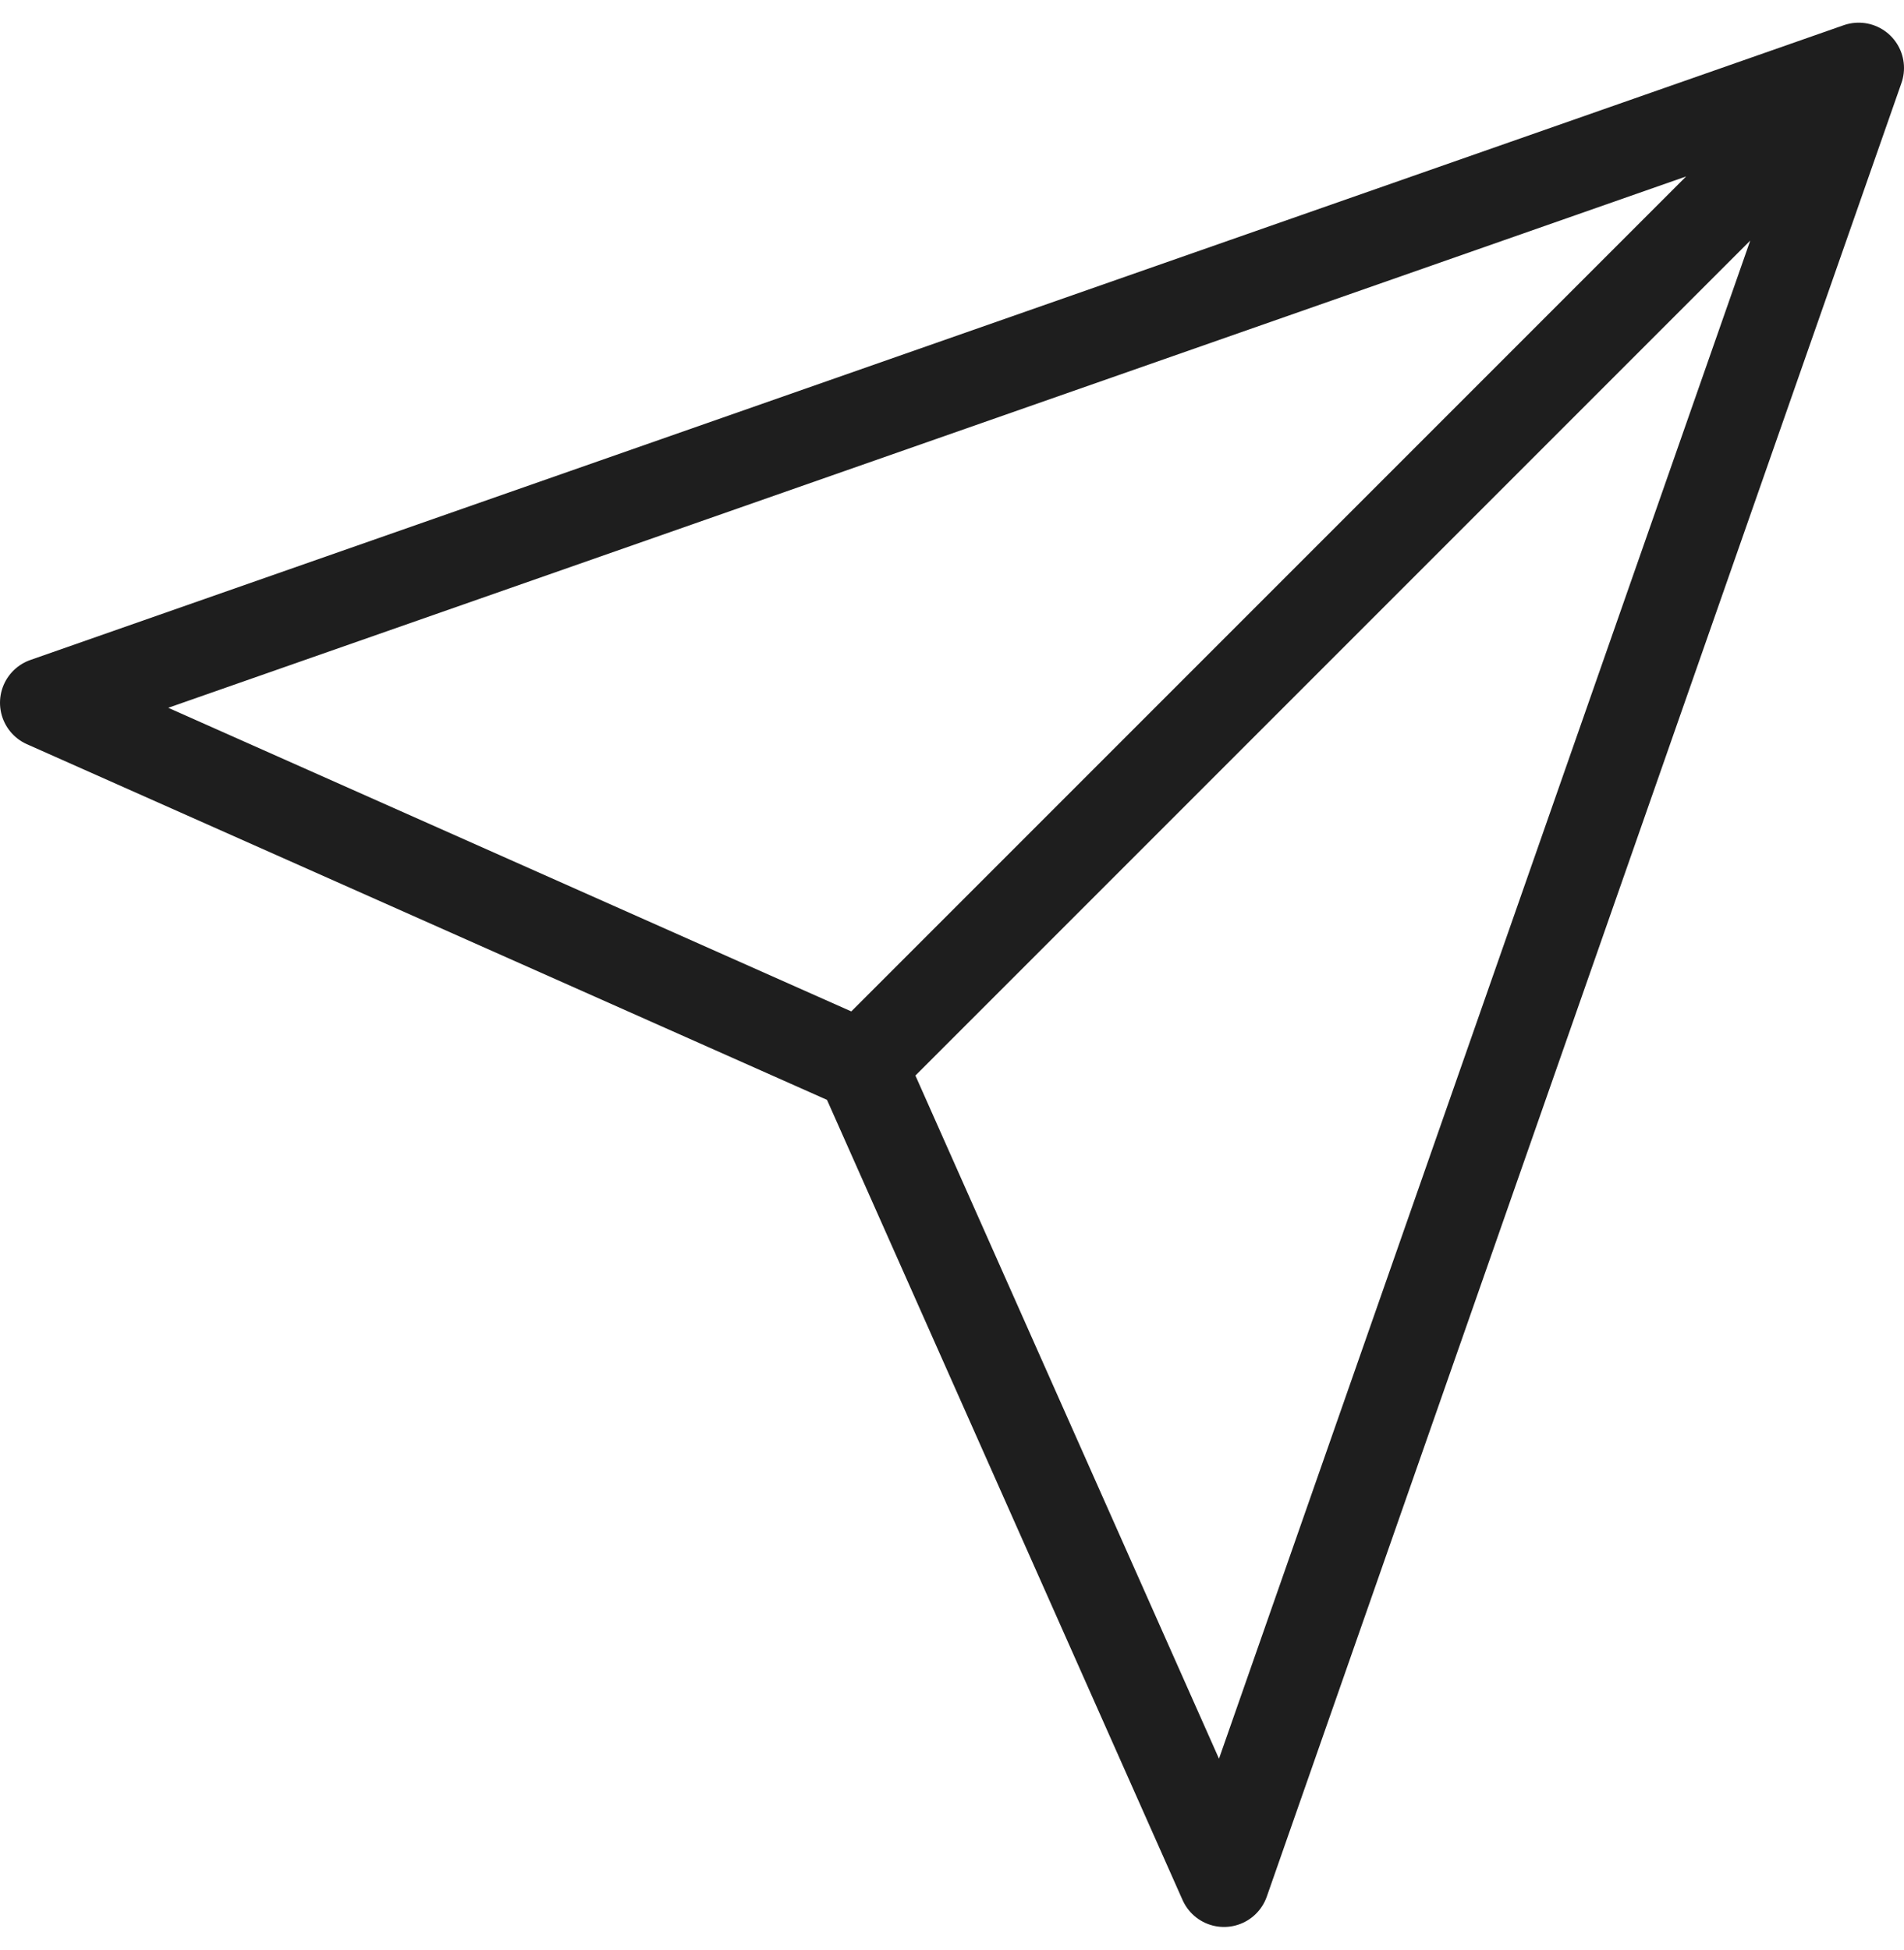 <svg width="42" height="43" viewBox="0 0 42 43" fill="none" xmlns="http://www.w3.org/2000/svg">
<path d="M41 1.5L19 23.5M41 1.5L27 41.5L19 23.5M41 1.5L1 15.5L19 23.5" stroke="#1E1E1E" stroke-width="2" stroke-linecap="round" stroke-linejoin="round"/>
</svg>
